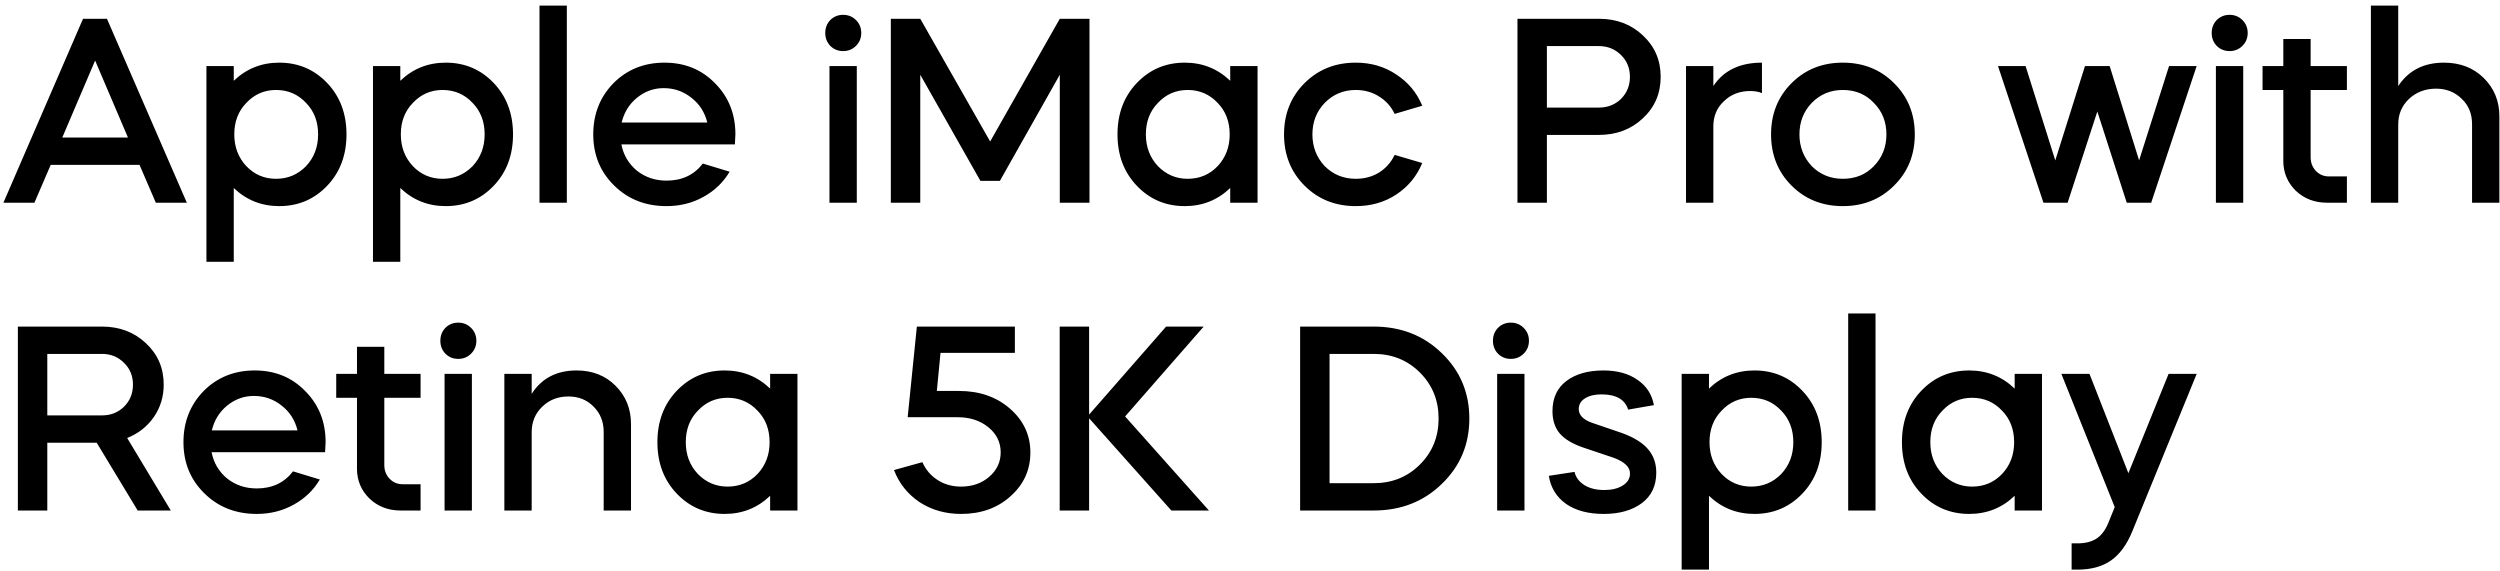 <svg width="333" height="76" viewBox="0 0 333 76" fill="none" xmlns="http://www.w3.org/2000/svg">
<path d="M4.585 27H0.455L11.06 2.5H14.245L24.885 27H20.755L18.585 21.96H6.755L4.585 27ZM17.045 18.32L12.67 8.065L8.295 18.32H17.045ZM31.137 34.875H27.497V8.8H31.137V10.76C32.817 9.15 34.836 8.345 37.192 8.345C39.736 8.345 41.87 9.255 43.597 11.075C45.3 12.872 46.152 15.147 46.152 17.9C46.152 20.653 45.3 22.928 43.597 24.725C41.87 26.545 39.736 27.455 37.192 27.455C34.836 27.455 32.817 26.65 31.137 25.04V34.875ZM36.772 11.985C35.209 11.985 33.891 12.557 32.817 13.7C31.744 14.797 31.207 16.197 31.207 17.9C31.207 19.58 31.744 20.992 32.817 22.135C33.891 23.255 35.209 23.815 36.772 23.815C38.336 23.815 39.666 23.255 40.762 22.135C41.836 20.992 42.372 19.58 42.372 17.9C42.372 16.197 41.836 14.797 40.762 13.7C39.689 12.557 38.359 11.985 36.772 11.985ZM53.32 34.875H49.68V8.8H53.32V10.76C55 9.15 57.018 8.345 59.375 8.345C61.918 8.345 64.053 9.255 65.78 11.075C67.483 12.872 68.335 15.147 68.335 17.9C68.335 20.653 67.483 22.928 65.78 24.725C64.053 26.545 61.918 27.455 59.375 27.455C57.018 27.455 55 26.65 53.32 25.04V34.875ZM58.955 11.985C57.391 11.985 56.073 12.557 55 13.7C53.926 14.797 53.39 16.197 53.39 17.9C53.39 19.58 53.926 20.992 55 22.135C56.073 23.255 57.391 23.815 58.955 23.815C60.518 23.815 61.848 23.255 62.945 22.135C64.018 20.992 64.555 19.58 64.555 17.9C64.555 16.197 64.018 14.797 62.945 13.7C61.871 12.557 60.541 11.985 58.955 11.985ZM75.502 27H71.862V0.75H75.502V27ZM97.886 19.23H82.766C83.046 20.653 83.735 21.82 84.831 22.73C85.951 23.617 87.27 24.06 88.786 24.06C90.84 24.06 92.45 23.302 93.616 21.785L97.186 22.87C96.346 24.293 95.18 25.413 93.686 26.23C92.216 27.047 90.583 27.455 88.786 27.455C85.986 27.455 83.665 26.545 81.821 24.725C79.955 22.905 79.021 20.63 79.021 17.9C79.021 15.193 79.92 12.918 81.716 11.075C83.536 9.255 85.8 8.345 88.506 8.345C91.213 8.345 93.453 9.255 95.226 11.075C97.046 12.895 97.956 15.17 97.956 17.9C97.956 17.993 97.933 18.437 97.886 19.23ZM82.801 16.325H94.211C93.885 14.972 93.185 13.875 92.111 13.035C91.038 12.172 89.801 11.74 88.401 11.74C87.071 11.74 85.881 12.172 84.831 13.035C83.805 13.875 83.128 14.972 82.801 16.325ZM114.125 27H110.485V8.8H114.125V27ZM110.59 6.105C110.147 5.638 109.925 5.067 109.925 4.39C109.925 3.713 110.147 3.142 110.59 2.675C111.057 2.208 111.629 1.975 112.305 1.975C112.982 1.975 113.554 2.208 114.02 2.675C114.487 3.142 114.72 3.713 114.72 4.39C114.72 5.067 114.487 5.638 114.02 6.105C113.554 6.572 112.982 6.805 112.305 6.805C111.629 6.805 111.057 6.572 110.59 6.105ZM122.579 27H118.659V2.5H122.579L131.889 18.845L141.164 2.5H145.119V27H141.164V9.955L133.184 24.095H130.594L122.579 9.955V27ZM157.81 8.345C160.167 8.345 162.185 9.15 163.865 10.76V8.8H167.505V27H163.865V25.04C162.185 26.65 160.167 27.455 157.81 27.455C155.267 27.455 153.132 26.545 151.405 24.725C149.702 22.928 148.85 20.653 148.85 17.9C148.85 15.147 149.702 12.872 151.405 11.075C153.132 9.255 155.267 8.345 157.81 8.345ZM158.195 11.985C156.632 11.985 155.314 12.557 154.24 13.7C153.167 14.797 152.63 16.197 152.63 17.9C152.63 19.58 153.167 20.992 154.24 22.135C155.337 23.255 156.655 23.815 158.195 23.815C159.782 23.815 161.112 23.255 162.185 22.135C163.259 20.992 163.795 19.58 163.795 17.9C163.795 16.197 163.259 14.797 162.185 13.7C161.112 12.557 159.782 11.985 158.195 11.985ZM189.443 14.085L185.768 15.17C185.301 14.19 184.613 13.42 183.703 12.86C182.793 12.277 181.755 11.985 180.588 11.985C178.955 11.985 177.578 12.557 176.458 13.7C175.361 14.843 174.813 16.243 174.813 17.9C174.813 19.557 175.361 20.968 176.458 22.135C177.578 23.255 178.955 23.815 180.588 23.815C181.755 23.815 182.793 23.535 183.703 22.975C184.613 22.392 185.301 21.61 185.768 20.63L189.443 21.715C188.72 23.465 187.565 24.865 185.978 25.915C184.415 26.942 182.618 27.455 180.588 27.455C177.858 27.455 175.583 26.545 173.763 24.725C171.943 22.905 171.033 20.63 171.033 17.9C171.033 15.17 171.943 12.895 173.763 11.075C175.583 9.255 177.858 8.345 180.588 8.345C182.618 8.345 184.415 8.87 185.978 9.92C187.565 10.947 188.72 12.335 189.443 14.085ZM206.046 17.97V27H202.126V2.5H212.976C215.309 2.5 217.258 3.235 218.821 4.705C220.408 6.175 221.201 8.018 221.201 10.235C221.201 12.452 220.408 14.295 218.821 15.765C217.258 17.235 215.309 17.97 212.976 17.97H206.046ZM212.976 6.14H206.046V14.33H212.976C214.143 14.33 215.123 13.945 215.916 13.175C216.709 12.382 217.106 11.402 217.106 10.235C217.106 9.068 216.709 8.1 215.916 7.33C215.123 6.537 214.143 6.14 212.976 6.14ZM228.217 8.8V11.46C229.594 9.383 231.752 8.345 234.692 8.345V12.405C234.272 12.218 233.747 12.125 233.117 12.125C231.717 12.125 230.551 12.58 229.617 13.49C228.684 14.353 228.217 15.473 228.217 16.85V27H224.577V8.8H228.217ZM245.461 27.455C242.731 27.455 240.456 26.545 238.636 24.725C236.816 22.905 235.906 20.63 235.906 17.9C235.906 15.17 236.816 12.895 238.636 11.075C240.456 9.255 242.731 8.345 245.461 8.345C248.191 8.345 250.466 9.255 252.286 11.075C254.129 12.895 255.051 15.17 255.051 17.9C255.051 20.63 254.129 22.905 252.286 24.725C250.466 26.545 248.191 27.455 245.461 27.455ZM245.461 23.815C247.141 23.815 248.518 23.255 249.591 22.135C250.711 20.992 251.271 19.58 251.271 17.9C251.271 16.22 250.711 14.82 249.591 13.7C248.518 12.557 247.141 11.985 245.461 11.985C243.828 11.985 242.451 12.557 241.331 13.7C240.234 14.843 239.686 16.243 239.686 17.9C239.686 19.557 240.234 20.968 241.331 22.135C242.451 23.255 243.828 23.815 245.461 23.815ZM275.408 27H272.188L266.133 8.8H269.808L273.763 21.365L277.718 8.8H281.008L284.928 21.365L288.918 8.8H292.593L286.538 27H283.283L279.363 14.855L275.408 27ZM298.798 27H295.158V8.8H298.798V27ZM295.263 6.105C294.82 5.638 294.598 5.067 294.598 4.39C294.598 3.713 294.82 3.142 295.263 2.675C295.73 2.208 296.302 1.975 296.978 1.975C297.655 1.975 298.227 2.208 298.693 2.675C299.16 3.142 299.393 3.713 299.393 4.39C299.393 5.067 299.16 5.638 298.693 6.105C298.227 6.572 297.655 6.805 296.978 6.805C296.302 6.805 295.73 6.572 295.263 6.105ZM301.372 11.985V8.8H304.137V5.195H307.777V8.8H312.607V11.985H307.777V20.945C307.777 21.668 308.01 22.275 308.477 22.765C308.944 23.255 309.527 23.5 310.227 23.5H312.607V27H309.947C308.314 27 306.937 26.475 305.817 25.425C304.697 24.328 304.137 22.998 304.137 21.435V11.985H301.372ZM315.803 27V0.75H319.443V11.46C320.819 9.383 322.849 8.345 325.533 8.345C327.679 8.345 329.441 9.022 330.818 10.375C332.218 11.752 332.918 13.455 332.918 15.485V27H329.278V16.535C329.278 15.158 328.823 14.038 327.913 13.175C327.003 12.265 325.859 11.81 324.483 11.81C323.059 11.81 321.858 12.265 320.878 13.175C319.921 14.085 319.443 15.217 319.443 16.57V27H315.803ZM2.38 43.5H13.58C15.913 43.5 17.862 44.235 19.425 45.705C21.012 47.175 21.805 49.018 21.805 51.235C21.805 52.845 21.362 54.292 20.475 55.575C19.588 56.835 18.41 57.757 16.94 58.34L22.75 68H18.34L12.88 58.97H6.3V68H2.38V43.5ZM13.58 47.14H6.3V55.33H13.58C14.747 55.33 15.727 54.945 16.52 54.175C17.313 53.382 17.71 52.402 17.71 51.235C17.71 50.068 17.313 49.1 16.52 48.33C15.727 47.537 14.747 47.14 13.58 47.14ZM43.301 60.23H28.181C28.461 61.653 29.15 62.82 30.246 63.73C31.366 64.617 32.685 65.06 34.201 65.06C36.255 65.06 37.865 64.302 39.031 62.785L42.601 63.87C41.761 65.293 40.595 66.413 39.101 67.23C37.631 68.047 35.998 68.455 34.201 68.455C31.401 68.455 29.08 67.545 27.236 65.725C25.37 63.905 24.436 61.63 24.436 58.9C24.436 56.193 25.335 53.918 27.131 52.075C28.951 50.255 31.215 49.345 33.921 49.345C36.628 49.345 38.868 50.255 40.641 52.075C42.461 53.895 43.371 56.17 43.371 58.9C43.371 58.993 43.348 59.437 43.301 60.23ZM28.216 57.325H39.626C39.3 55.972 38.6 54.875 37.526 54.035C36.453 53.172 35.216 52.74 33.816 52.74C32.486 52.74 31.296 53.172 30.246 54.035C29.22 54.875 28.543 55.972 28.216 57.325ZM44.785 52.985V49.8H47.55V46.195H51.19V49.8H56.02V52.985H51.19V61.945C51.19 62.668 51.424 63.275 51.89 63.765C52.357 64.255 52.94 64.5 53.64 64.5H56.02V68H53.36C51.727 68 50.35 67.475 49.23 66.425C48.11 65.328 47.55 63.998 47.55 62.435V52.985H44.785ZM62.856 68H59.216V49.8H62.856V68ZM59.321 47.105C58.878 46.638 58.656 46.067 58.656 45.39C58.656 44.713 58.878 44.142 59.321 43.675C59.788 43.208 60.359 42.975 61.036 42.975C61.713 42.975 62.284 43.208 62.751 43.675C63.218 44.142 63.451 44.713 63.451 45.39C63.451 46.067 63.218 46.638 62.751 47.105C62.284 47.572 61.713 47.805 61.036 47.805C60.359 47.805 59.788 47.572 59.321 47.105ZM67.18 68V49.8H70.82V52.46C72.15 50.383 74.145 49.345 76.805 49.345C78.905 49.345 80.631 50.022 81.985 51.375C83.361 52.752 84.05 54.455 84.05 56.485V68H80.41V57.535C80.41 56.182 79.966 55.062 79.08 54.175C78.193 53.265 77.073 52.81 75.72 52.81C74.32 52.81 73.153 53.265 72.22 54.175C71.286 55.085 70.82 56.217 70.82 57.57V68H67.18ZM96.526 49.345C98.883 49.345 100.901 50.15 102.581 51.76V49.8H106.221V68H102.581V66.04C100.901 67.65 98.883 68.455 96.526 68.455C93.983 68.455 91.848 67.545 90.121 65.725C88.418 63.928 87.566 61.653 87.566 58.9C87.566 56.147 88.418 53.872 90.121 52.075C91.848 50.255 93.983 49.345 96.526 49.345ZM96.911 52.985C95.348 52.985 94.029 53.557 92.956 54.7C91.883 55.797 91.346 57.197 91.346 58.9C91.346 60.58 91.883 61.992 92.956 63.135C94.053 64.255 95.371 64.815 96.911 64.815C98.498 64.815 99.828 64.255 100.901 63.135C101.975 61.992 102.511 60.58 102.511 58.9C102.511 57.197 101.975 55.797 100.901 54.7C99.828 53.557 98.498 52.985 96.911 52.985ZM128.006 68.455C125.929 68.455 124.086 67.93 122.476 66.88C120.889 65.807 119.757 64.383 119.081 62.61L122.861 61.56C123.304 62.563 123.981 63.357 124.891 63.94C125.801 64.523 126.839 64.815 128.006 64.815C129.499 64.815 130.747 64.383 131.751 63.52C132.777 62.633 133.291 61.548 133.291 60.265C133.291 58.912 132.742 57.792 131.646 56.905C130.549 56.018 129.196 55.575 127.586 55.575H120.901L122.126 43.5H135.181V47H125.276L124.786 52.075H127.726C130.456 52.075 132.719 52.857 134.516 54.42C136.336 56.007 137.246 57.955 137.246 60.265C137.246 62.598 136.359 64.547 134.586 66.11C132.859 67.673 130.666 68.455 128.006 68.455ZM141.15 68V43.5H145.07V55.225L155.325 43.5H160.33L149.865 55.47L161.03 68H156.025L145.07 55.715V68H141.15ZM182.976 68H173.176V43.5H182.976C186.593 43.5 189.614 44.678 192.041 47.035C194.491 49.392 195.716 52.297 195.716 55.75C195.716 59.203 194.491 62.108 192.041 64.465C189.614 66.822 186.593 68 182.976 68ZM182.976 47.14H177.096V64.36H182.976C185.426 64.36 187.479 63.532 189.136 61.875C190.793 60.218 191.621 58.177 191.621 55.75C191.621 53.323 190.793 51.282 189.136 49.625C187.479 47.968 185.426 47.14 182.976 47.14ZM203.061 68H199.421V49.8H203.061V68ZM199.526 47.105C199.083 46.638 198.861 46.067 198.861 45.39C198.861 44.713 199.083 44.142 199.526 43.675C199.993 43.208 200.564 42.975 201.241 42.975C201.918 42.975 202.489 43.208 202.956 43.675C203.423 44.142 203.656 44.713 203.656 45.39C203.656 46.067 203.423 46.638 202.956 47.105C202.489 47.572 201.918 47.805 201.241 47.805C200.564 47.805 199.993 47.572 199.526 47.105ZM220.3 53.965L216.87 54.56C216.45 53.207 215.26 52.53 213.3 52.53C212.413 52.53 211.69 52.705 211.13 53.055C210.57 53.405 210.29 53.883 210.29 54.49C210.29 55.283 210.873 55.89 212.04 56.31L216.135 57.71C217.698 58.293 218.83 59.005 219.53 59.845C220.253 60.685 220.615 61.723 220.615 62.96C220.615 64.71 219.973 66.063 218.69 67.02C217.407 67.977 215.715 68.455 213.615 68.455C211.562 68.455 209.893 68.012 208.61 67.125C207.327 66.215 206.557 64.967 206.3 63.38L209.73 62.855C209.893 63.578 210.325 64.162 211.025 64.605C211.725 65.048 212.612 65.27 213.685 65.27C214.688 65.27 215.505 65.072 216.135 64.675C216.788 64.278 217.115 63.742 217.115 63.065C217.115 62.202 216.38 61.502 214.91 60.965L210.85 59.6C209.427 59.11 208.388 58.48 207.735 57.71C207.105 56.94 206.79 55.96 206.79 54.77C206.79 53.02 207.408 51.678 208.645 50.745C209.882 49.812 211.527 49.345 213.58 49.345C215.423 49.345 216.94 49.765 218.13 50.605C219.32 51.422 220.043 52.542 220.3 53.965ZM227.636 75.875H223.996V49.8H227.636V51.76C229.316 50.15 231.335 49.345 233.691 49.345C236.235 49.345 238.37 50.255 240.096 52.075C241.8 53.872 242.651 56.147 242.651 58.9C242.651 61.653 241.8 63.928 240.096 65.725C238.37 67.545 236.235 68.455 233.691 68.455C231.335 68.455 229.316 67.65 227.636 66.04V75.875ZM233.271 52.985C231.708 52.985 230.39 53.557 229.316 54.7C228.243 55.797 227.706 57.197 227.706 58.9C227.706 60.58 228.243 61.992 229.316 63.135C230.39 64.255 231.708 64.815 233.271 64.815C234.835 64.815 236.165 64.255 237.261 63.135C238.335 61.992 238.871 60.58 238.871 58.9C238.871 57.197 238.335 55.797 237.261 54.7C236.188 53.557 234.858 52.985 233.271 52.985ZM249.819 68H246.179V41.75H249.819V68ZM262.298 49.345C264.654 49.345 266.673 50.15 268.353 51.76V49.8H271.993V68H268.353V66.04C266.673 67.65 264.654 68.455 262.298 68.455C259.754 68.455 257.619 67.545 255.893 65.725C254.189 63.928 253.338 61.653 253.338 58.9C253.338 56.147 254.189 53.872 255.893 52.075C257.619 50.255 259.754 49.345 262.298 49.345ZM262.683 52.985C261.119 52.985 259.801 53.557 258.728 54.7C257.654 55.797 257.118 57.197 257.118 58.9C257.118 60.58 257.654 61.992 258.728 63.135C259.824 64.255 261.143 64.815 262.683 64.815C264.269 64.815 265.599 64.255 266.673 63.135C267.746 61.992 268.283 60.58 268.283 58.9C268.283 57.197 267.746 55.797 266.673 54.7C265.599 53.557 264.269 52.985 262.683 52.985ZM280.875 69.54L281.68 67.545L274.575 49.8H278.32L283.5 63.03L288.855 49.8H292.6L284.025 70.765C283.302 72.538 282.357 73.833 281.19 74.65C280.024 75.467 278.53 75.875 276.71 75.875H275.94V72.375H276.71C277.784 72.375 278.647 72.153 279.3 71.71C279.954 71.267 280.479 70.543 280.875 69.54Z" fill="black"/>
</svg>
